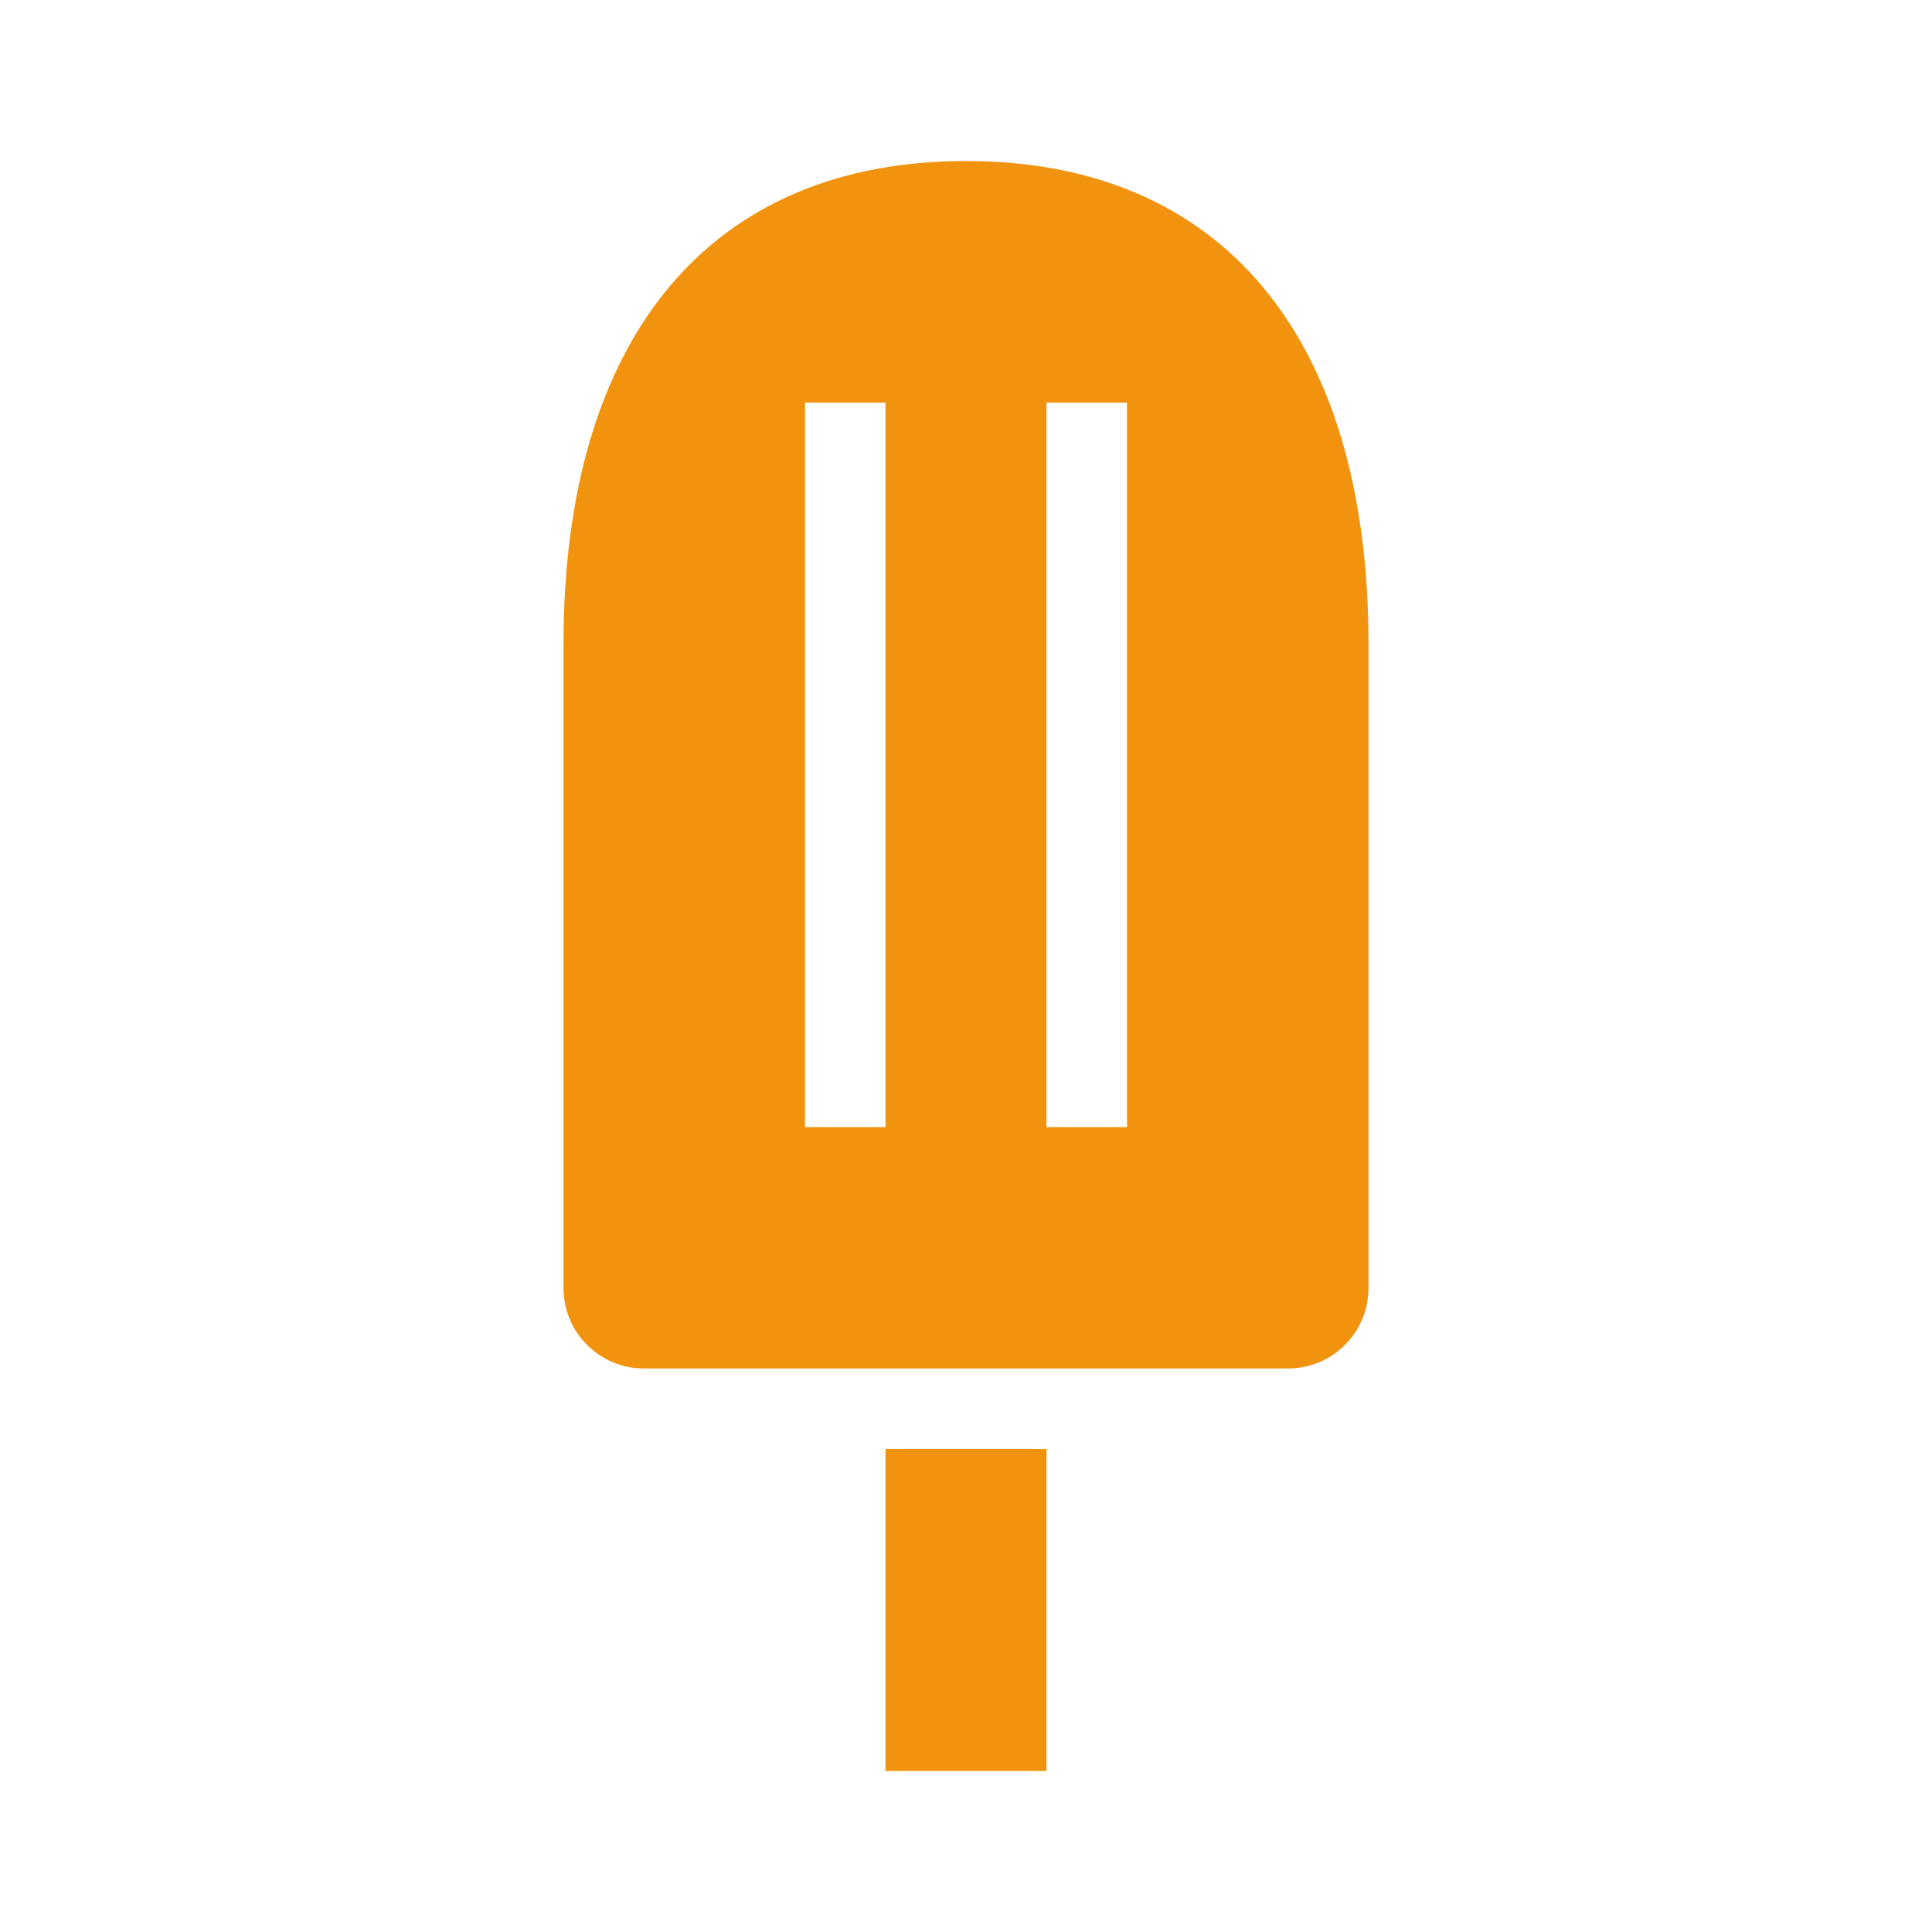 <svg xmlns="http://www.w3.org/2000/svg" width="24" height="24" viewBox="0 0 24 24">
    <path d="M11 18H13V22H11V18Z" fill="#F1930F"/>
    <path d="M12 2C8.822 2 7 4.187 7 8V16C7 16.552 7.447 17 8 17H16C16.553 17 17 16.552 17 16V8C17 4.187 15.178 2 12 2ZM11 14.001H10V5.001H11V14.001ZM14 14.001H13V5.001H14V14.001Z" fill="#F1930F"/>
</svg>
